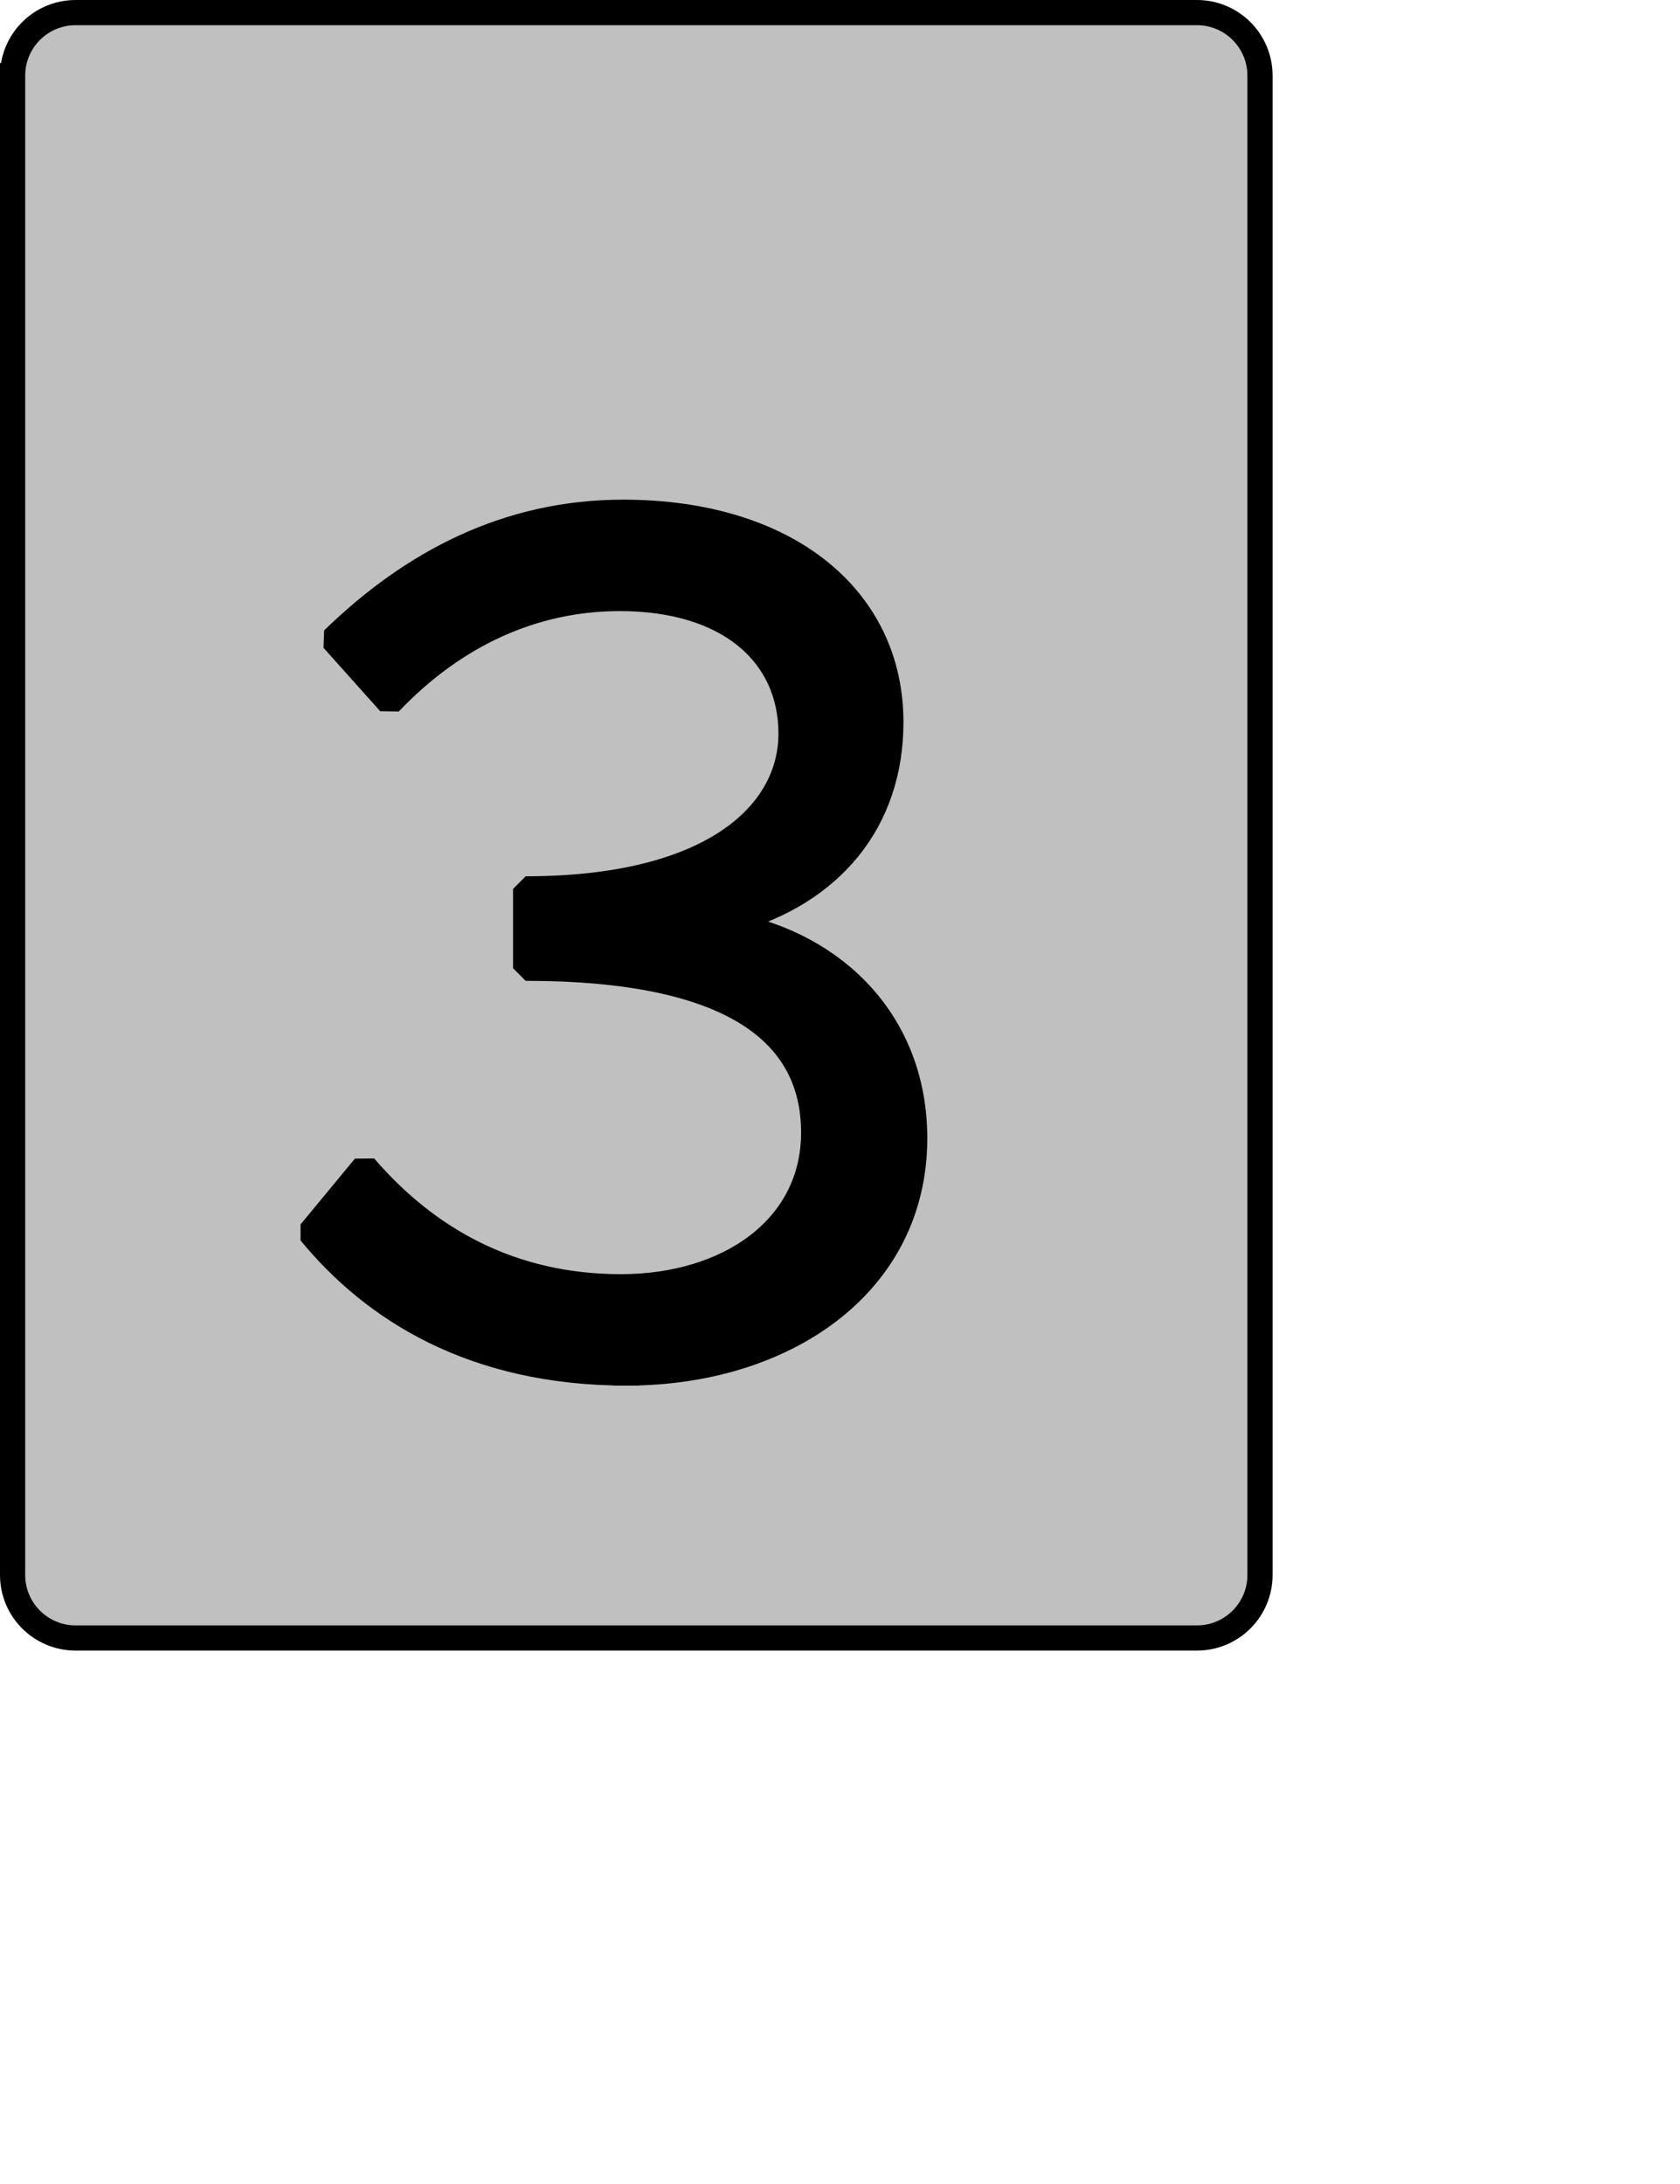 <?xml version="1.0" encoding="UTF-8" standalone="no"?>
<svg width="35.278mm" height="45.861mm"
 xmlns="http://www.w3.org/2000/svg" xmlns:xlink="http://www.w3.org/1999/xlink"  version="1.2" baseProfile="tiny">
<title>Qt SVG Document</title>
<desc>Generated with Qt</desc>
<defs>
</defs>
<g fill="none" stroke="black" stroke-width="1" fill-rule="evenodd" stroke-linecap="square" stroke-linejoin="bevel" >

<g fill="#c0c0c0" fill-opacity="1" stroke="none" transform="matrix(1,0,0,1,0,0)"
font-family="Noto Sans" font-size="10" font-weight="400" font-style="normal" 
>
<path vector-effect="none" fill-rule="evenodd" d="M1,6 C1,3.239 3.239,1 6,1 L95,1 C97.761,1 100,3.239 100,6 L100,125 C100,127.761 97.761,130 95,130 L6,130 C3.239,130 1,127.761 1,125 L1,6"/>
</g>

<g fill="none" stroke="#000000" stroke-opacity="1" stroke-width="2" stroke-linecap="square" stroke-linejoin="bevel" transform="matrix(1,0,0,1,0,0)"
font-family="Noto Sans" font-size="10" font-weight="400" font-style="normal" 
>
<path vector-effect="none" fill-rule="evenodd" d="M1,6 C1,3.239 3.239,1 6,1 L95,1 C97.761,1 100,3.239 100,6 L100,125 C100,127.761 97.761,130 95,130 L6,130 C3.239,130 1,127.761 1,125 L1,6"/>
</g>

<g fill="none" stroke="#000000" stroke-opacity="1" stroke-width="2" stroke-linecap="square" stroke-linejoin="bevel" transform="matrix(1,0,0,1,0,0)"
font-family="Noto Sans CJK JP" font-size="90" font-weight="400" font-style="normal" 
>
<path vector-effect="none" fill-rule="evenodd" d="M49.734,108.969 C62.234,108.969 72.594,101.953 72.594,90.344 C72.594,81.25 66.375,75.047 58.094,73.422 L58.094,73.062 C65.922,70.906 70.703,65.234 70.703,57.312 C70.703,47.5 62.5,40.656 49.453,40.656 C40.281,40.656 32.719,44.625 26.422,50.75 L30.922,55.781 C36.141,50.297 42.438,47.5 49.188,47.5 C57.922,47.5 62.781,52 62.781,58.219 C62.781,64.609 56.484,70.547 41.719,70.547 L41.719,76.844 C58.094,76.844 64.578,81.969 64.578,89.891 C64.578,97.453 57.828,102.125 49.281,102.125 C40.547,102.125 33.891,98.344 28.938,92.594 L24.625,97.812 C29.656,103.938 37.578,108.969 49.734,108.969 "/>
</g>

<g fill="#000000" fill-opacity="1" stroke="none" transform="matrix(1,0,0,1,0,0)"
font-family="Noto Sans CJK JP" font-size="90" font-weight="400" font-style="normal" 
>
<path vector-effect="none" fill-rule="evenodd" d="M49.734,108.969 C62.234,108.969 72.594,101.953 72.594,90.344 C72.594,81.25 66.375,75.047 58.094,73.422 L58.094,73.062 C65.922,70.906 70.703,65.234 70.703,57.312 C70.703,47.5 62.5,40.656 49.453,40.656 C40.281,40.656 32.719,44.625 26.422,50.75 L30.922,55.781 C36.141,50.297 42.438,47.5 49.188,47.5 C57.922,47.5 62.781,52 62.781,58.219 C62.781,64.609 56.484,70.547 41.719,70.547 L41.719,76.844 C58.094,76.844 64.578,81.969 64.578,89.891 C64.578,97.453 57.828,102.125 49.281,102.125 C40.547,102.125 33.891,98.344 28.938,92.594 L24.625,97.812 C29.656,103.938 37.578,108.969 49.734,108.969 "/>
</g>
</g>
</svg>
